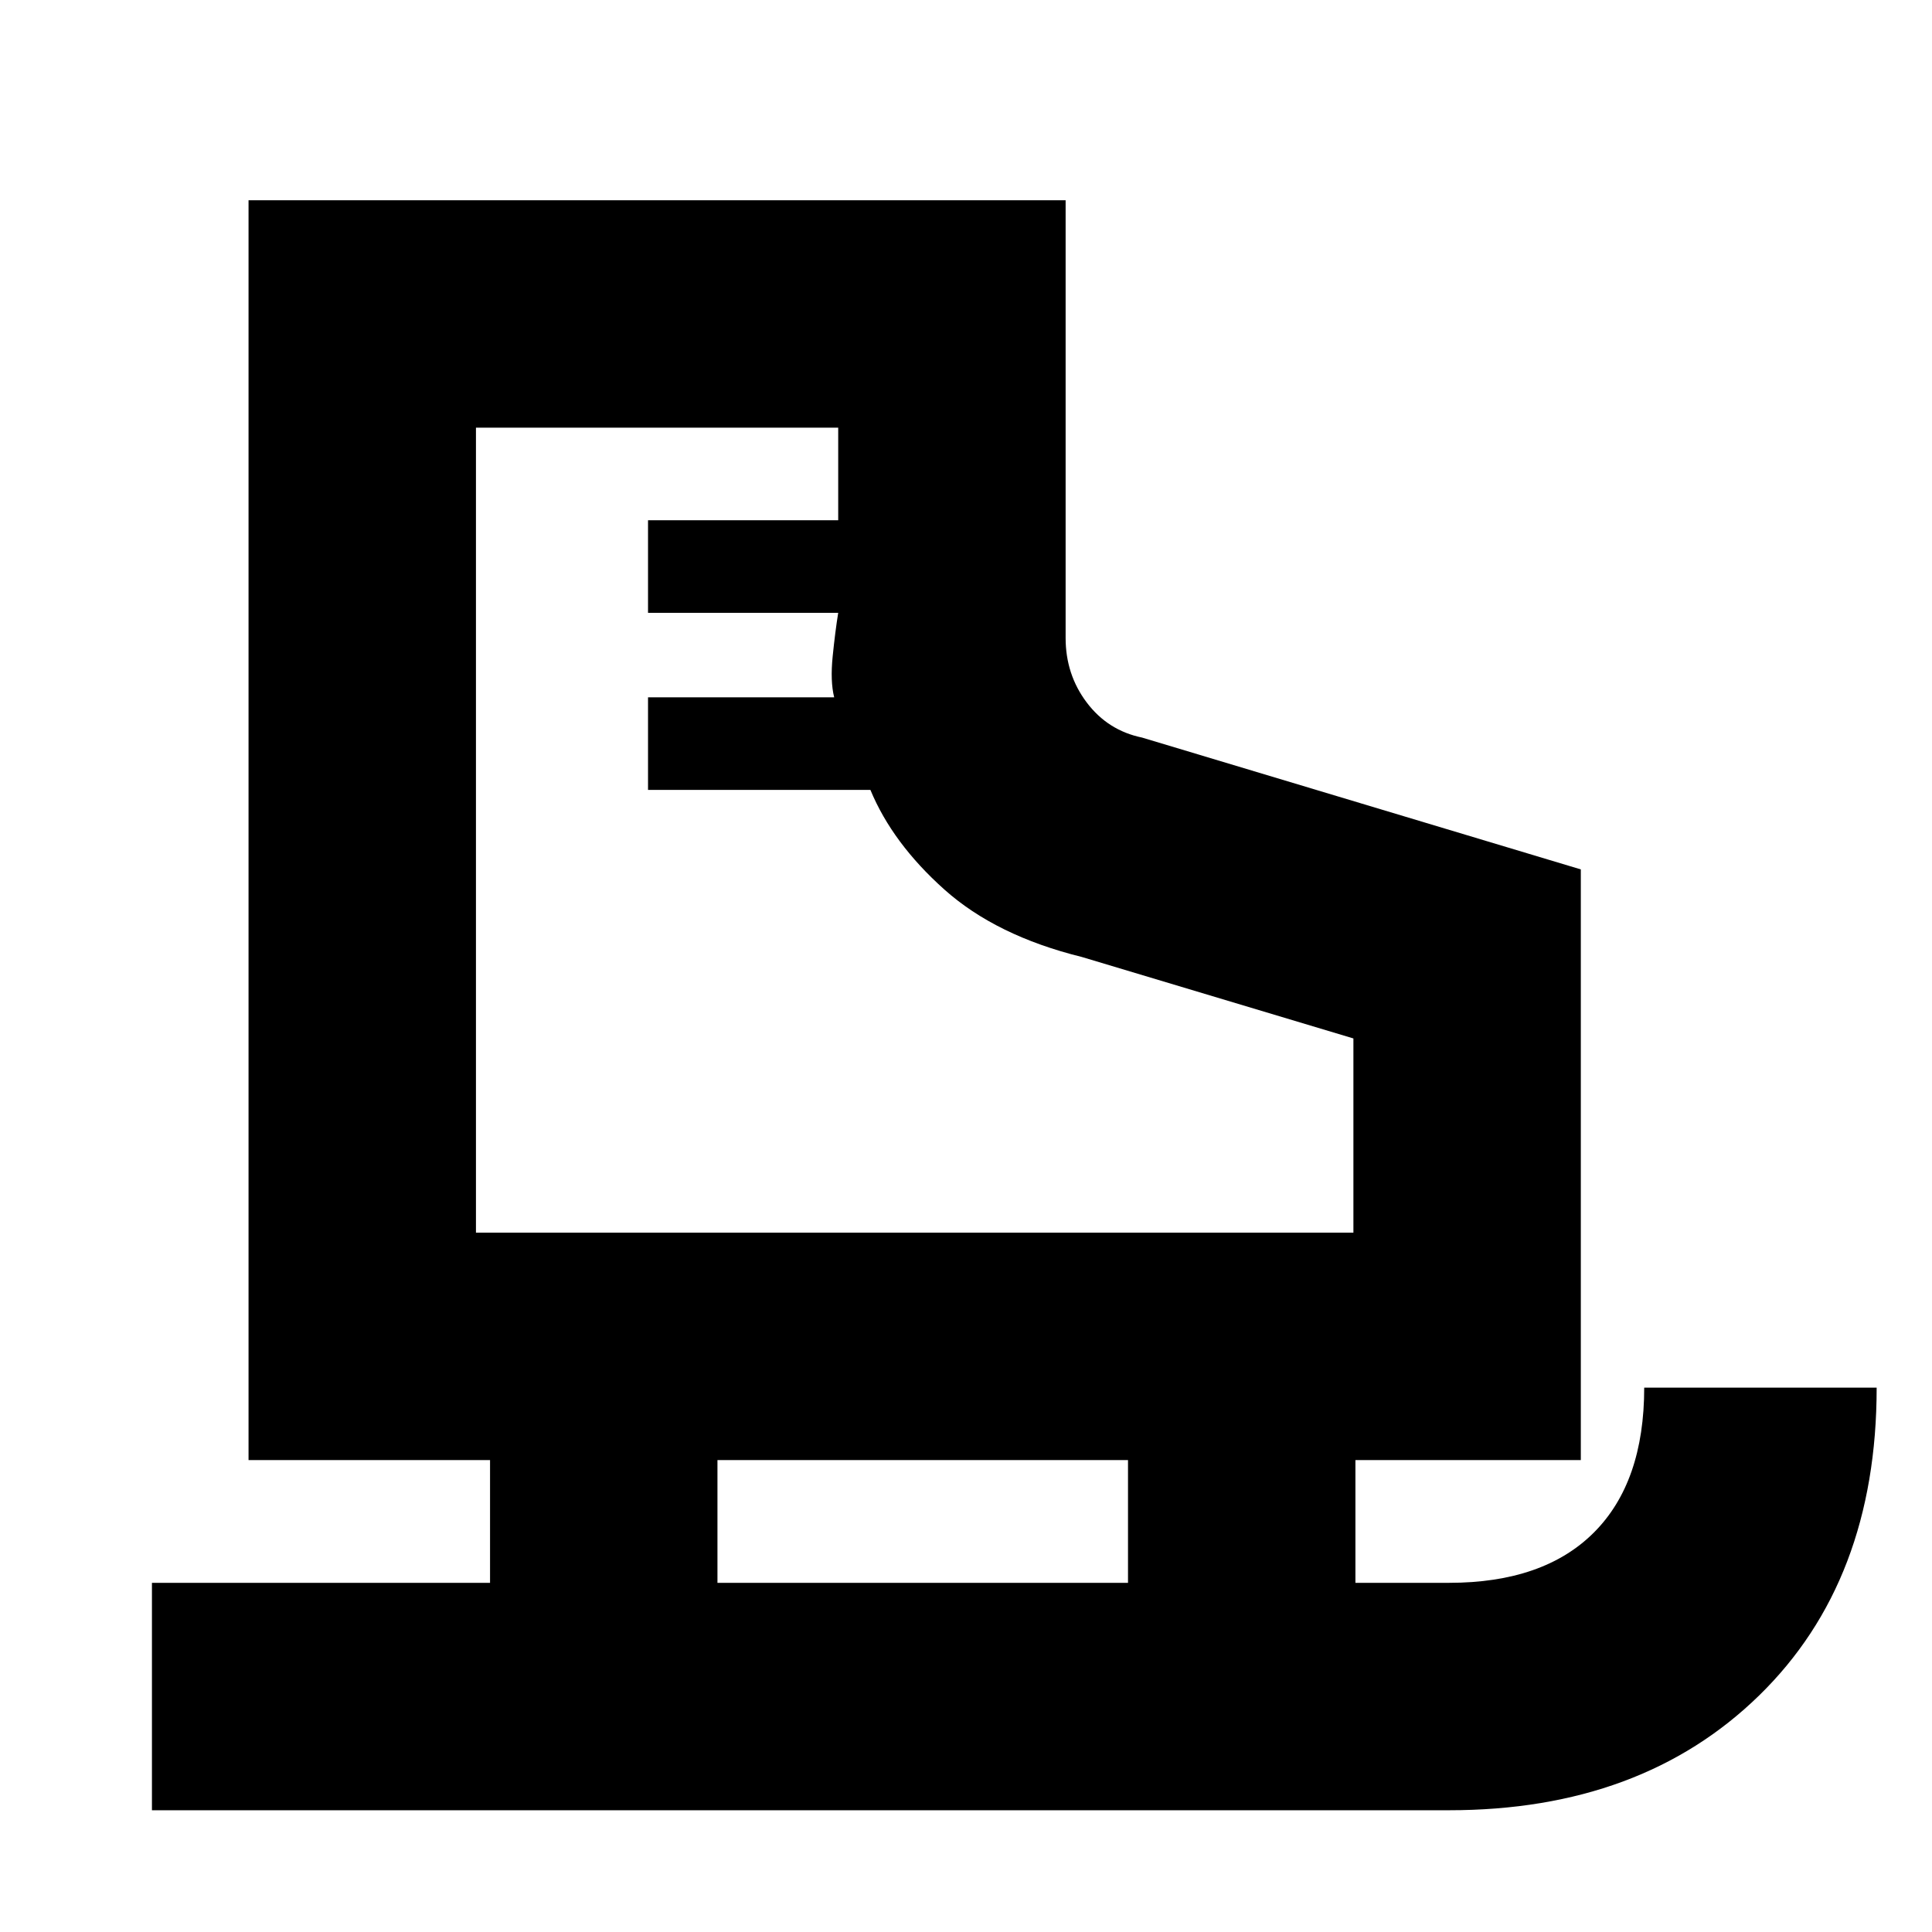 <svg xmlns="http://www.w3.org/2000/svg" height="20" viewBox="0 -960 960 960" width="20"><path d="M75.5-60.5v-113h168v-61h-120v-626h406V-643q0 18.15 10.5 32.08 10.5 13.92 27.5 17.42l218 65.5v293.5h-112v61H720q47 0 72-25t25-72h115.5q0 96-58.43 153T720-60.5H75.5Zm161-287h436V-444l-135-40.5Q495-495 469.25-518t-36.75-49.5H322v-46h92.5q-2-8-.75-20.36 1.25-12.35 2.75-21.64H322v-46h94.5v-46h-180v400Zm120 174h204v-61h-204v61Zm-120-174Z"/></svg>